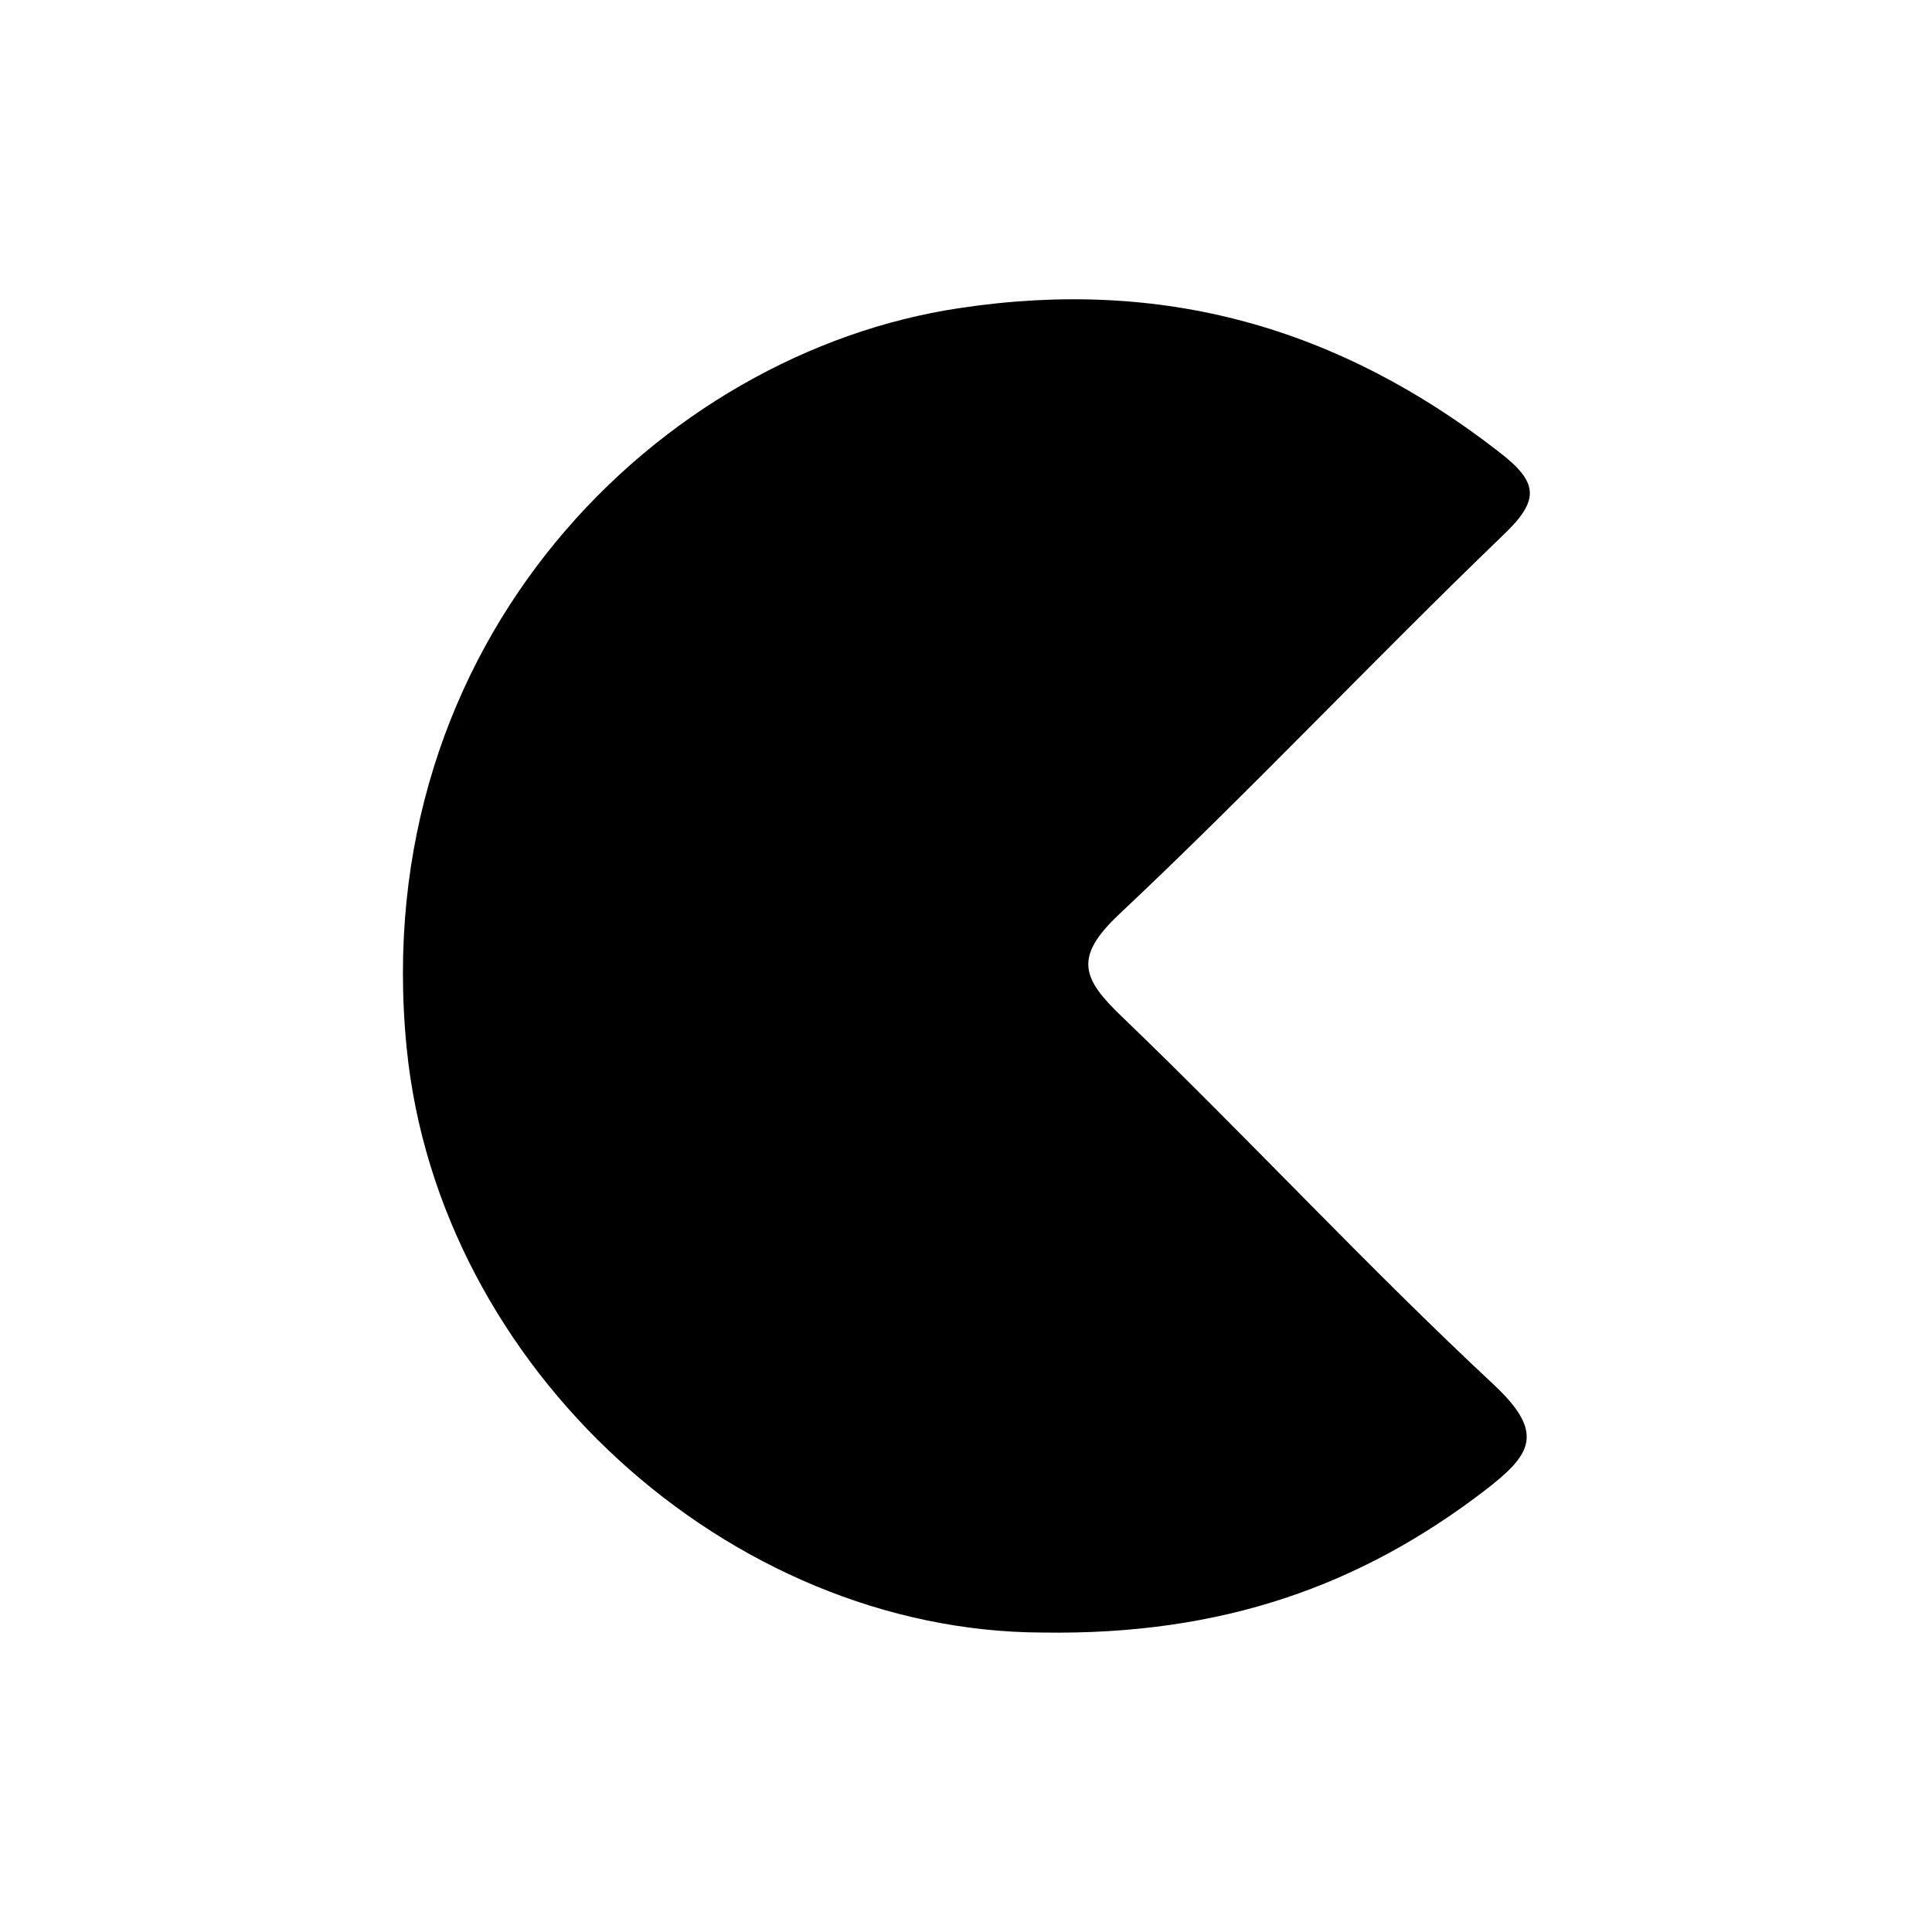 <?xml version="1.0" encoding="utf-8"?>
<!-- Generator: Adobe Illustrator 23.0.1, SVG Export Plug-In . SVG Version: 6.00 Build 0)  -->
<svg version="1.1" id="Layer_1" xmlns="http://www.w3.org/2000/svg" xmlns:xlink="http://www.w3.org/1999/xlink" x="0px" y="0px"
	 viewBox="0 0 200 200" style="enable-background:new 0 0 200 200;" xml:space="preserve">
<path d="M-114.5,100c-47.3,0-85.6,38.3-85.6,85.6s38.3,85.6,85.6,85.6s85.6-38.3,85.6-85.6S-67.2,100-114.5,100z M-114.5,208.7
	c-12.8,0-23.1-10.3-23.1-23.1c0-12.8,10.3-23.1,23.1-23.1c12.8,0,23.1,10.3,23.1,23.1C-91.4,198.4-101.7,208.7-114.5,208.7z"/>
<path d="M127.1,278.2c17.6,17.6,27.2,40.9,27.3,65.8h-1.2c0-50.6-41.2-91.8-91.8-91.8c-24.5,0-47.6,9.6-64.9,26.9
	c-17.3,17.3-26.9,40.4-26.9,64.9h-1.2c0-24.9,9.7-48.2,27.3-65.8C13.1,260.7,36.5,251,61.3,251C86.2,251,109.5,260.7,127.1,278.2z"
	/>
<path d="M122.6,282.8c15.7,15.7,25.4,37.3,25.4,61.2h-1.2c0-47.1-38.3-85.4-85.4-85.4c-47.1,0-85.4,38.3-85.4,85.4h-1.2
	c0-47.8,38.9-86.6,86.6-86.6C85.2,257.4,106.9,267.1,122.6,282.8z"/>
<path d="M118.1,287.3c15.2,15.2,23.5,35.3,23.5,56.7h-1.2c0-21.1-8.2-41-23.1-55.9C102.3,273.2,82.4,265,61.3,265
	c-21.1,0-41,8.2-55.9,23.1c-14.9,14.9-23.1,34.8-23.1,55.9l-1.2,0c0-21.4,8.3-41.6,23.5-56.7c15.2-15.2,35.3-23.5,56.7-23.5
	C82.8,263.8,102.9,272.1,118.1,287.3z"/>
<path d="M113.5,291.9c13.4,13.4,21.6,31.8,21.6,52.2H134c0-40.1-32.6-72.6-72.6-72.6c-40.1,0-72.6,32.6-72.6,72.6h-1.2
	c0-40.7,33.1-73.8,73.8-73.8C81.7,270.2,100.1,278.5,113.5,291.9z"/>
<path d="M109,296.4c12.2,12.2,19.8,29.1,19.8,47.7h-1.2c0-36.5-29.7-66.2-66.2-66.2c-36.5,0-66.2,29.7-66.2,66.2h-1.2
	c0-37.2,30.3-67.4,67.4-67.4C79.9,276.6,96.8,284.2,109,296.4z"/>
<path d="M104.5,300.9c11.1,11.1,17.9,26.3,17.9,43.1h-1.2c0-33-26.8-59.8-59.8-59.8c-16,0-31,6.2-42.3,17.5C7.7,313,1.5,328,1.5,344
	l-1.2,0c0-16.3,6.4-31.6,17.9-43.2S45,283,61.3,283C78.2,283,93.4,289.8,104.5,300.9z"/>
<path d="M99.9,305.4c9.9,9.9,16,23.5,16,38.6h-1.2c0-29.5-24-53.4-53.4-53.4c-29.5,0-53.4,24-53.4,53.4H6.7
	c0-30.1,24.5-54.6,54.6-54.6C76.4,289.4,90,295.5,99.9,305.4z"/>
<g>
	<path d="M-144.7,196.2l-21.3,0l10.6-10.6L-144.7,196.2z"/>
	<path d="M-125,215.9l-60.7,0l10.6-10.6h39.4L-125,215.9z"/>
	<path d="M-66,274.9l-178.7,0l10.5-10.5h157.7L-66,274.9z"/>
	<path d="M-85.6,255.4l-139.6,0l10.6-10.6l118.3,0L-85.6,255.4z"/>
	<path d="M-105.3,235.7l-100.1,0l10.6-10.6l78.9,0L-105.3,235.7z"/>
</g>
<polygon points="-115.6,142.7 -87.7,199.3 -25.3,208.3 -70.5,252.4 -59.8,314.5 -115.6,285.2 -171.4,314.5 -160.8,252.4 
	-205.9,208.3 -143.5,199.3 "/>
<g>
	<path d="M-93.7,298.2c-22.9,0-44.4-8.9-60.5-25.1c-13-13-20.2-30.4-20.2-48.9c0-18.5,7.2-35.8,20.2-48.9
		c10.6-10.6,24.6-16.4,39.5-16.4s29,5.8,39.5,16.4c8.6,8.6,13.3,19.9,13.3,32c0,12.1-4.7,23.5-13.3,32c-7,7-16.2,10.8-26.1,10.8
		c-9.8,0-19.1-3.8-26.1-10.8c-11.7-11.7-11.7-30.8,0-42.6c4.7-4.7,10.9-7.2,17.5-7.2c6.6,0,12.8,2.6,17.5,7.2
		c7.9,7.9,7.9,20.8,0,28.8c-6.6,6.6-17.3,6.6-23.9,0c-5.5-5.5-5.5-14.5,0-20l4.3,4.3c-3.1,3.1-3.1,8.2,0,11.4
		c4.2,4.2,11.1,4.2,15.3,0c5.6-5.6,5.6-14.6,0-20.2c-3.5-3.5-8.2-5.4-13.2-5.4c-5,0-9.6,1.9-13.2,5.4c-4.5,4.5-7,10.6-7,17
		c0,6.4,2.5,12.4,7,17c5.8,5.8,13.5,9,21.8,9s16-3.2,21.8-9c7.4-7.4,11.5-17.3,11.5-27.7s-4.1-20.3-11.5-27.7
		c-9.4-9.4-21.9-14.6-35.2-14.6c-13.3,0-25.8,5.2-35.2,14.6c-11.9,11.9-18.5,27.7-18.5,44.6c0,16.8,6.6,32.7,18.5,44.6
		c15,15,35,23.3,56.2,23.3s41.2-8.3,56.2-23.3l4.3,4.3C-49.3,289.3-70.8,298.2-93.7,298.2z"/>
</g>
<polygon points="-101.2,147.7 -189.8,212.1 -155.9,316.3 -46.4,316.3 -12.5,212.1 "/>
<polygon points="-66.6,127.5 -131.1,127.5 -176.7,173.1 -176.7,237.5 -131.1,283.1 -66.6,283.1 -21.1,237.5 -21.1,173.1 "/>
<polygon points="-93.8,115.8 -158.5,146.9 -174.4,216.9 -129.7,273.1 -57.8,273.1 -13.1,216.9 -29,146.9 "/>
<path d="M-39.3,240.6c-24.8,18.3-49.1,36.3-74.7,55.1c0-8.2-0.3-15.5,0.1-22.6c0.3-4.9-1-6.4-6.2-6.4c-30.1,0.3-60.1,0-90.2,0.2
	c-4.8,0-6.5-1-6.4-6.2c0.4-14,0.3-28,0-41.9c-0.1-4.4,1.1-5.6,5.6-5.6c30.3,0.2,60.6,0,90.8,0.2c5.1,0,6.6-1.3,6.3-6.3
	c-0.4-6.7-0.1-13.4-0.1-21.5C-88.5,204.4-64.1,222.4-39.3,240.6z"/>
<path d="M-134.1,203c4.5-6.3,7.4-12.9,12.2-18.3c8.7-9.7,18.6-17.3,32.2-17.6c19.7-0.5,36.9,16.2,38.4,36
	c1.2,16.9-3.5,31.7-13.2,45.3c-15.2,21.1-34.4,38.2-54.1,54.9c-4.9,4.1-9.9,10.7-15.2,11c-5.4,0.4-10.2-6.9-15.1-11
	c-17.4-14.4-34.1-29.5-48.3-47.1c-12-14.8-20.7-30.8-19.3-50.7c1.1-15.6,7.8-27.6,21.9-34.6c14.1-7,27.4-4.3,39.6,5
	C-145.8,182.9-139.6,192.5-134.1,203z"/>
<path d="M-48.5,91.6c-20.6,1.2-41.8,7.2-56.6,21.6c-15.9,15.5-21.8,38.2-24,60.4c-0.8-21.6-9.5-43.2-24.7-58.6
	c-15.2-15.3-36.8-24.2-58.4-24c22.8-3.8,43.9-9.1,60.2-26.9c13.7-14.9,21.3-35.3,20.7-55.5c3.4,21.4,9.3,40.9,22.8,56
	c7.4,8.3,17.8,13.2,28.4,16.8S-60,89.2-48.5,91.6z"/>
<path d="M-140.9,106.5c5.3-12.8,0.1-22.4-13.4-29.5c-8.9-4.7-8.1-11,0.6-15.5c12.8-6.6,16.6-16.4,12.9-30.1
	c-2.3-8.3-0.3-14.8,10.4-11.8c14.3,4.1,24.6,0.7,31.6-13.1c4.6-9.2,11.3-8.2,15.6,0.3c6.5,12.8,15.6,17,29.6,13.1
	c11.6-3.3,15.9,2.2,11.8,13.5C-46.5,45.9-42,54-30.6,59.9c12,6.3,10.6,13.2-0.4,19c-11.5,6-15.1,14.3-10.7,26.8
	c3.7,10.6,0.3,17.5-11.8,13.4c-13.3-4.5-21.9-1.3-28.4,10.9c-6.3,12-13.5,10.5-19.1-0.5c-6-11.7-14.2-15.3-26.7-10.5
	C-137.1,122.4-142.9,119.7-140.9,106.5z"/>
<path d="M107.9,169c-32.4-0.1-62.5-27.3-65.8-60.5c-4.2-42.2,26.3-72,57.2-76.6c21.1-3.2,39.3,2,55.9,14.9c4,3.1,4.3,4.9,0.4,8.6
	c-13.4,12.9-26.2,26.5-39.7,39.2c-4.8,4.5-3.9,6.7,0.3,10.7c13,12.5,25.3,25.8,38.5,38.1c5.3,5,3.8,7.2-1,10.9
	C140.9,164.1,126.6,169.3,107.9,169z"/>
</svg>
